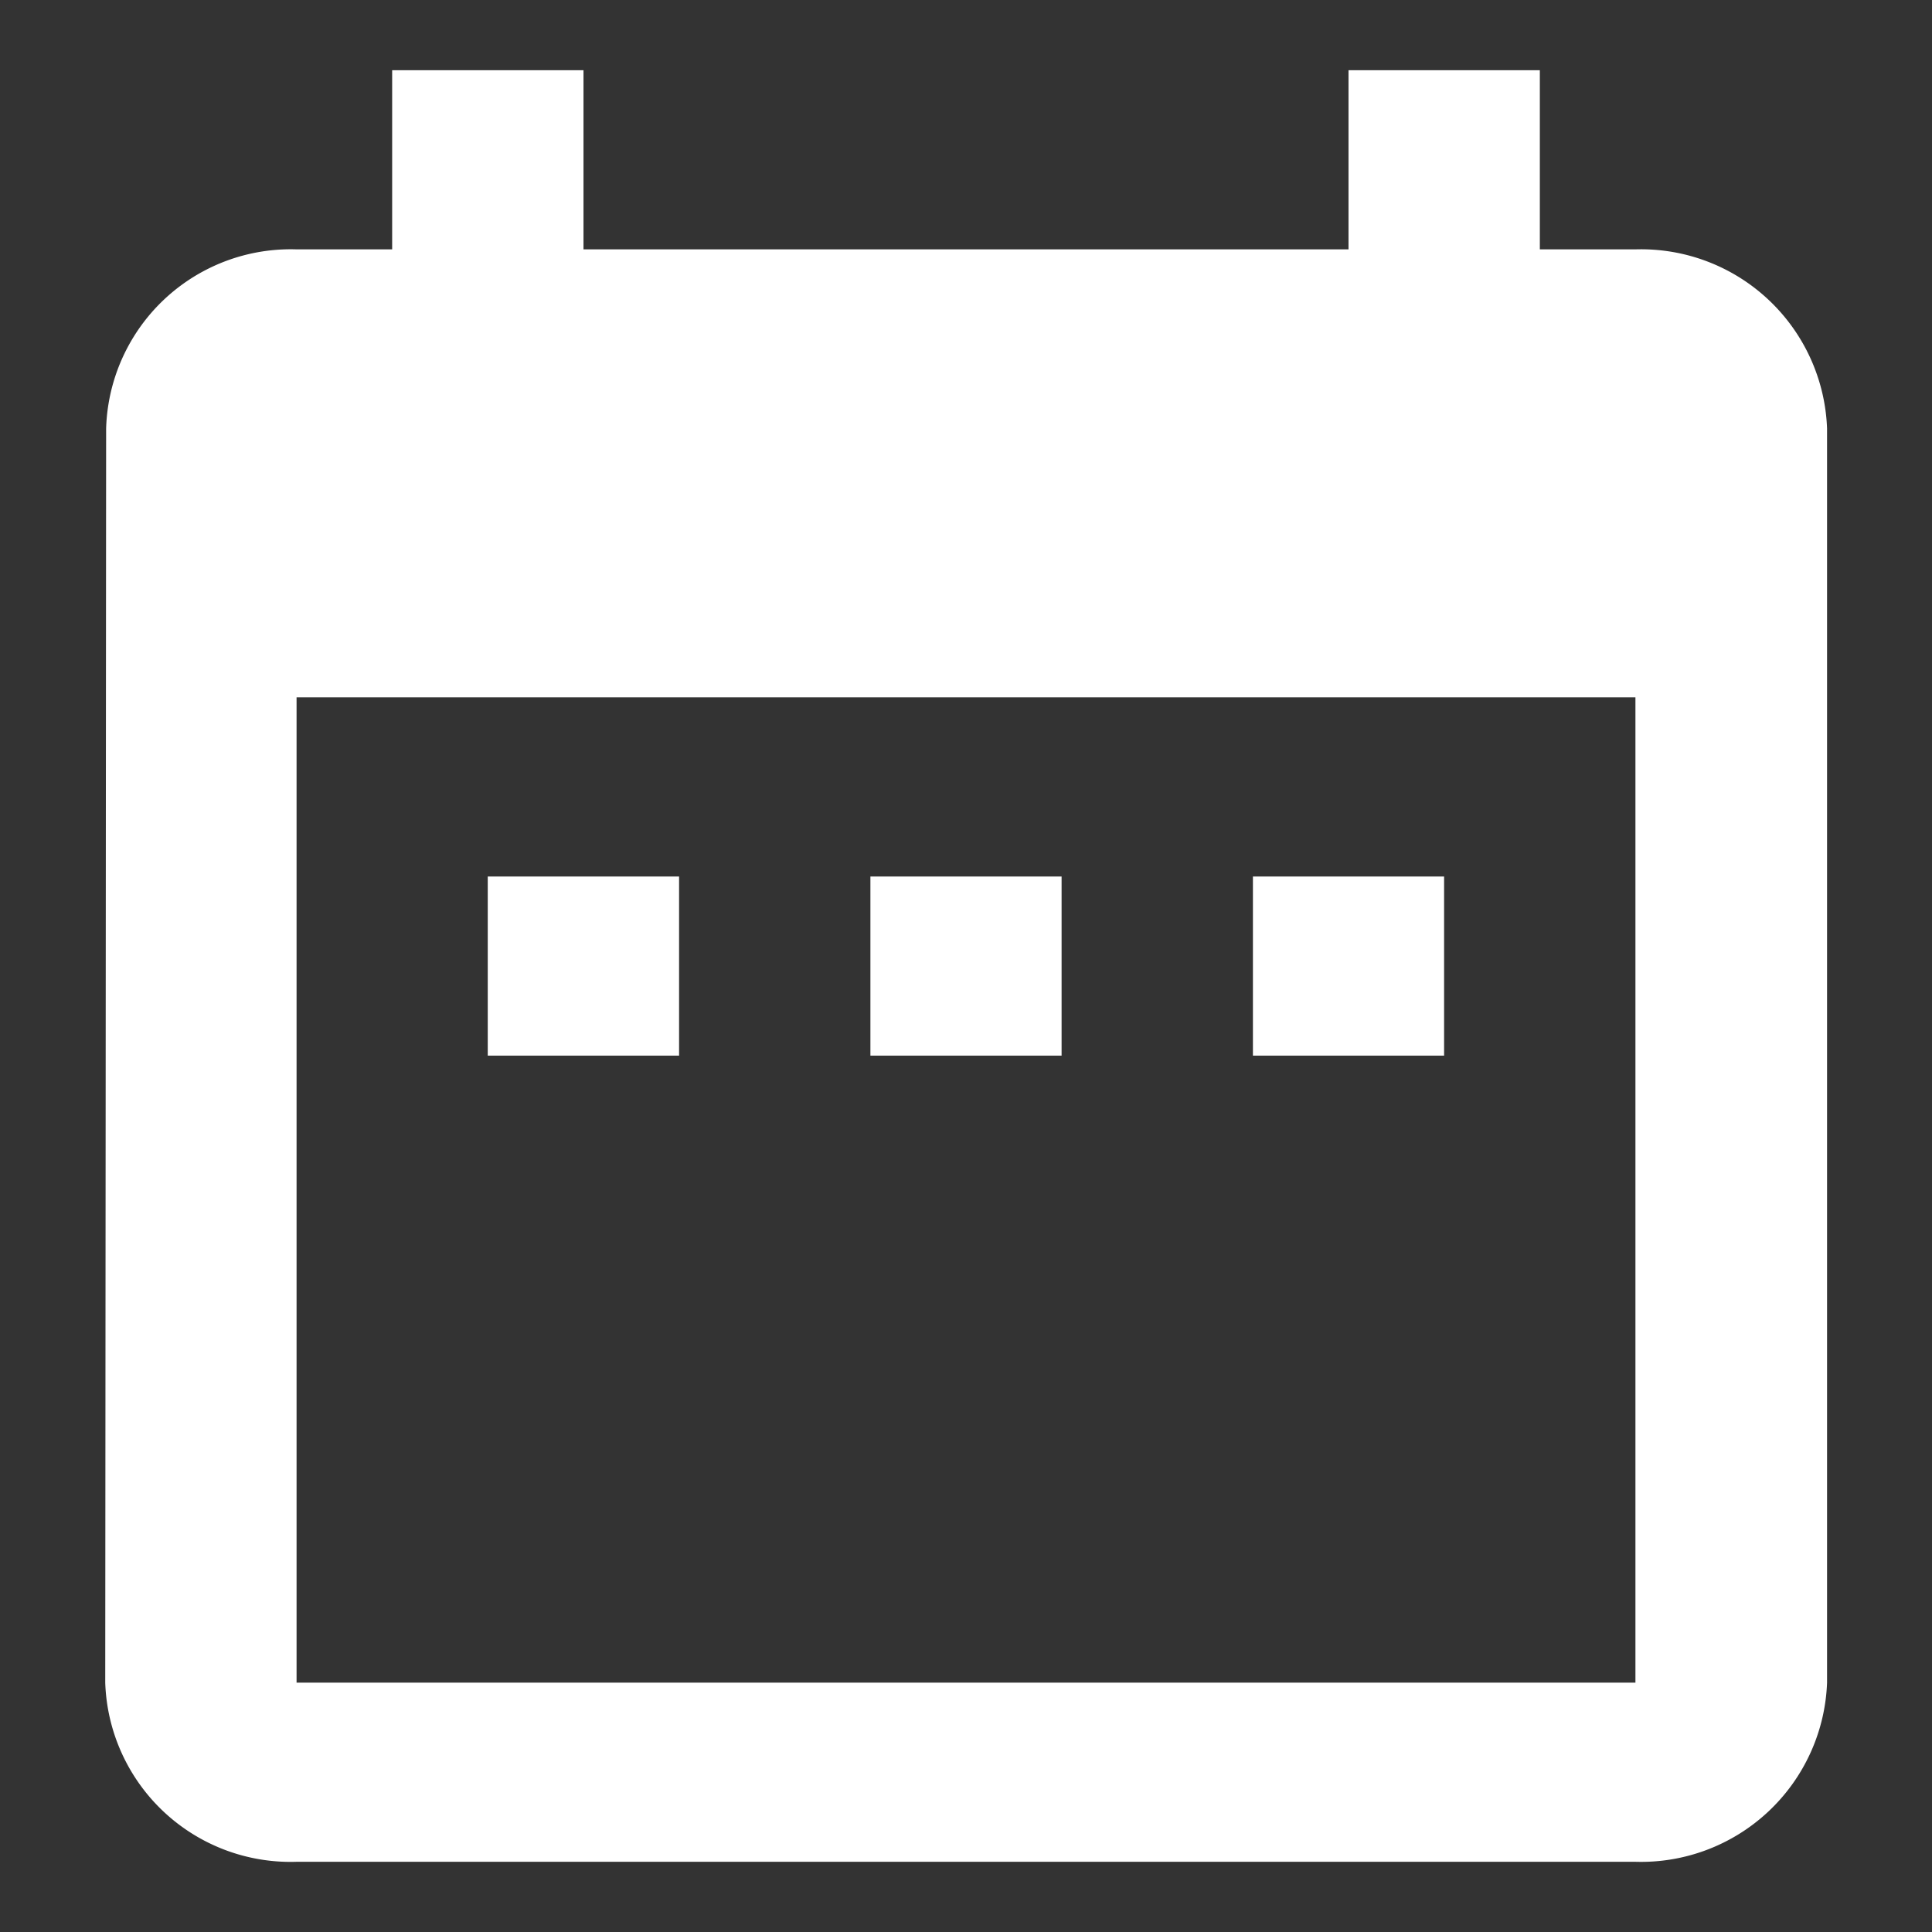 <svg id="date_range-24px" xmlns="http://www.w3.org/2000/svg" width="13.016" height="13.016" viewBox="0 0 13.016 13.016">
  <rect x="0" y="0" width="13.016" height="13.016" fill="#333333" stroke="none"/>
  <path id="Path_15" data-name="Path 15" d="M0,0H13.016V13.016H0Z" fill="none"/>
  <path id="Path_16" data-name="Path 16" d="M6.866,7.432H5.577V8.639H6.866Zm2.577,0H8.155V8.639H9.443Zm2.577,0H10.732V8.639H12.02Zm1.289-4.225h-.644V2H11.376V3.207H6.222V2H4.933V3.207H4.289A1.244,1.244,0,0,0,3.006,4.414L3,12.863a1.249,1.249,0,0,0,1.289,1.207h9.02A1.254,1.254,0,0,0,14.6,12.863V4.414A1.254,1.254,0,0,0,13.309,3.207Zm0,9.656H4.289V6.225h9.02Z" transform="translate(-2.291 -1.527)" fill="#fff"/>
</svg>
